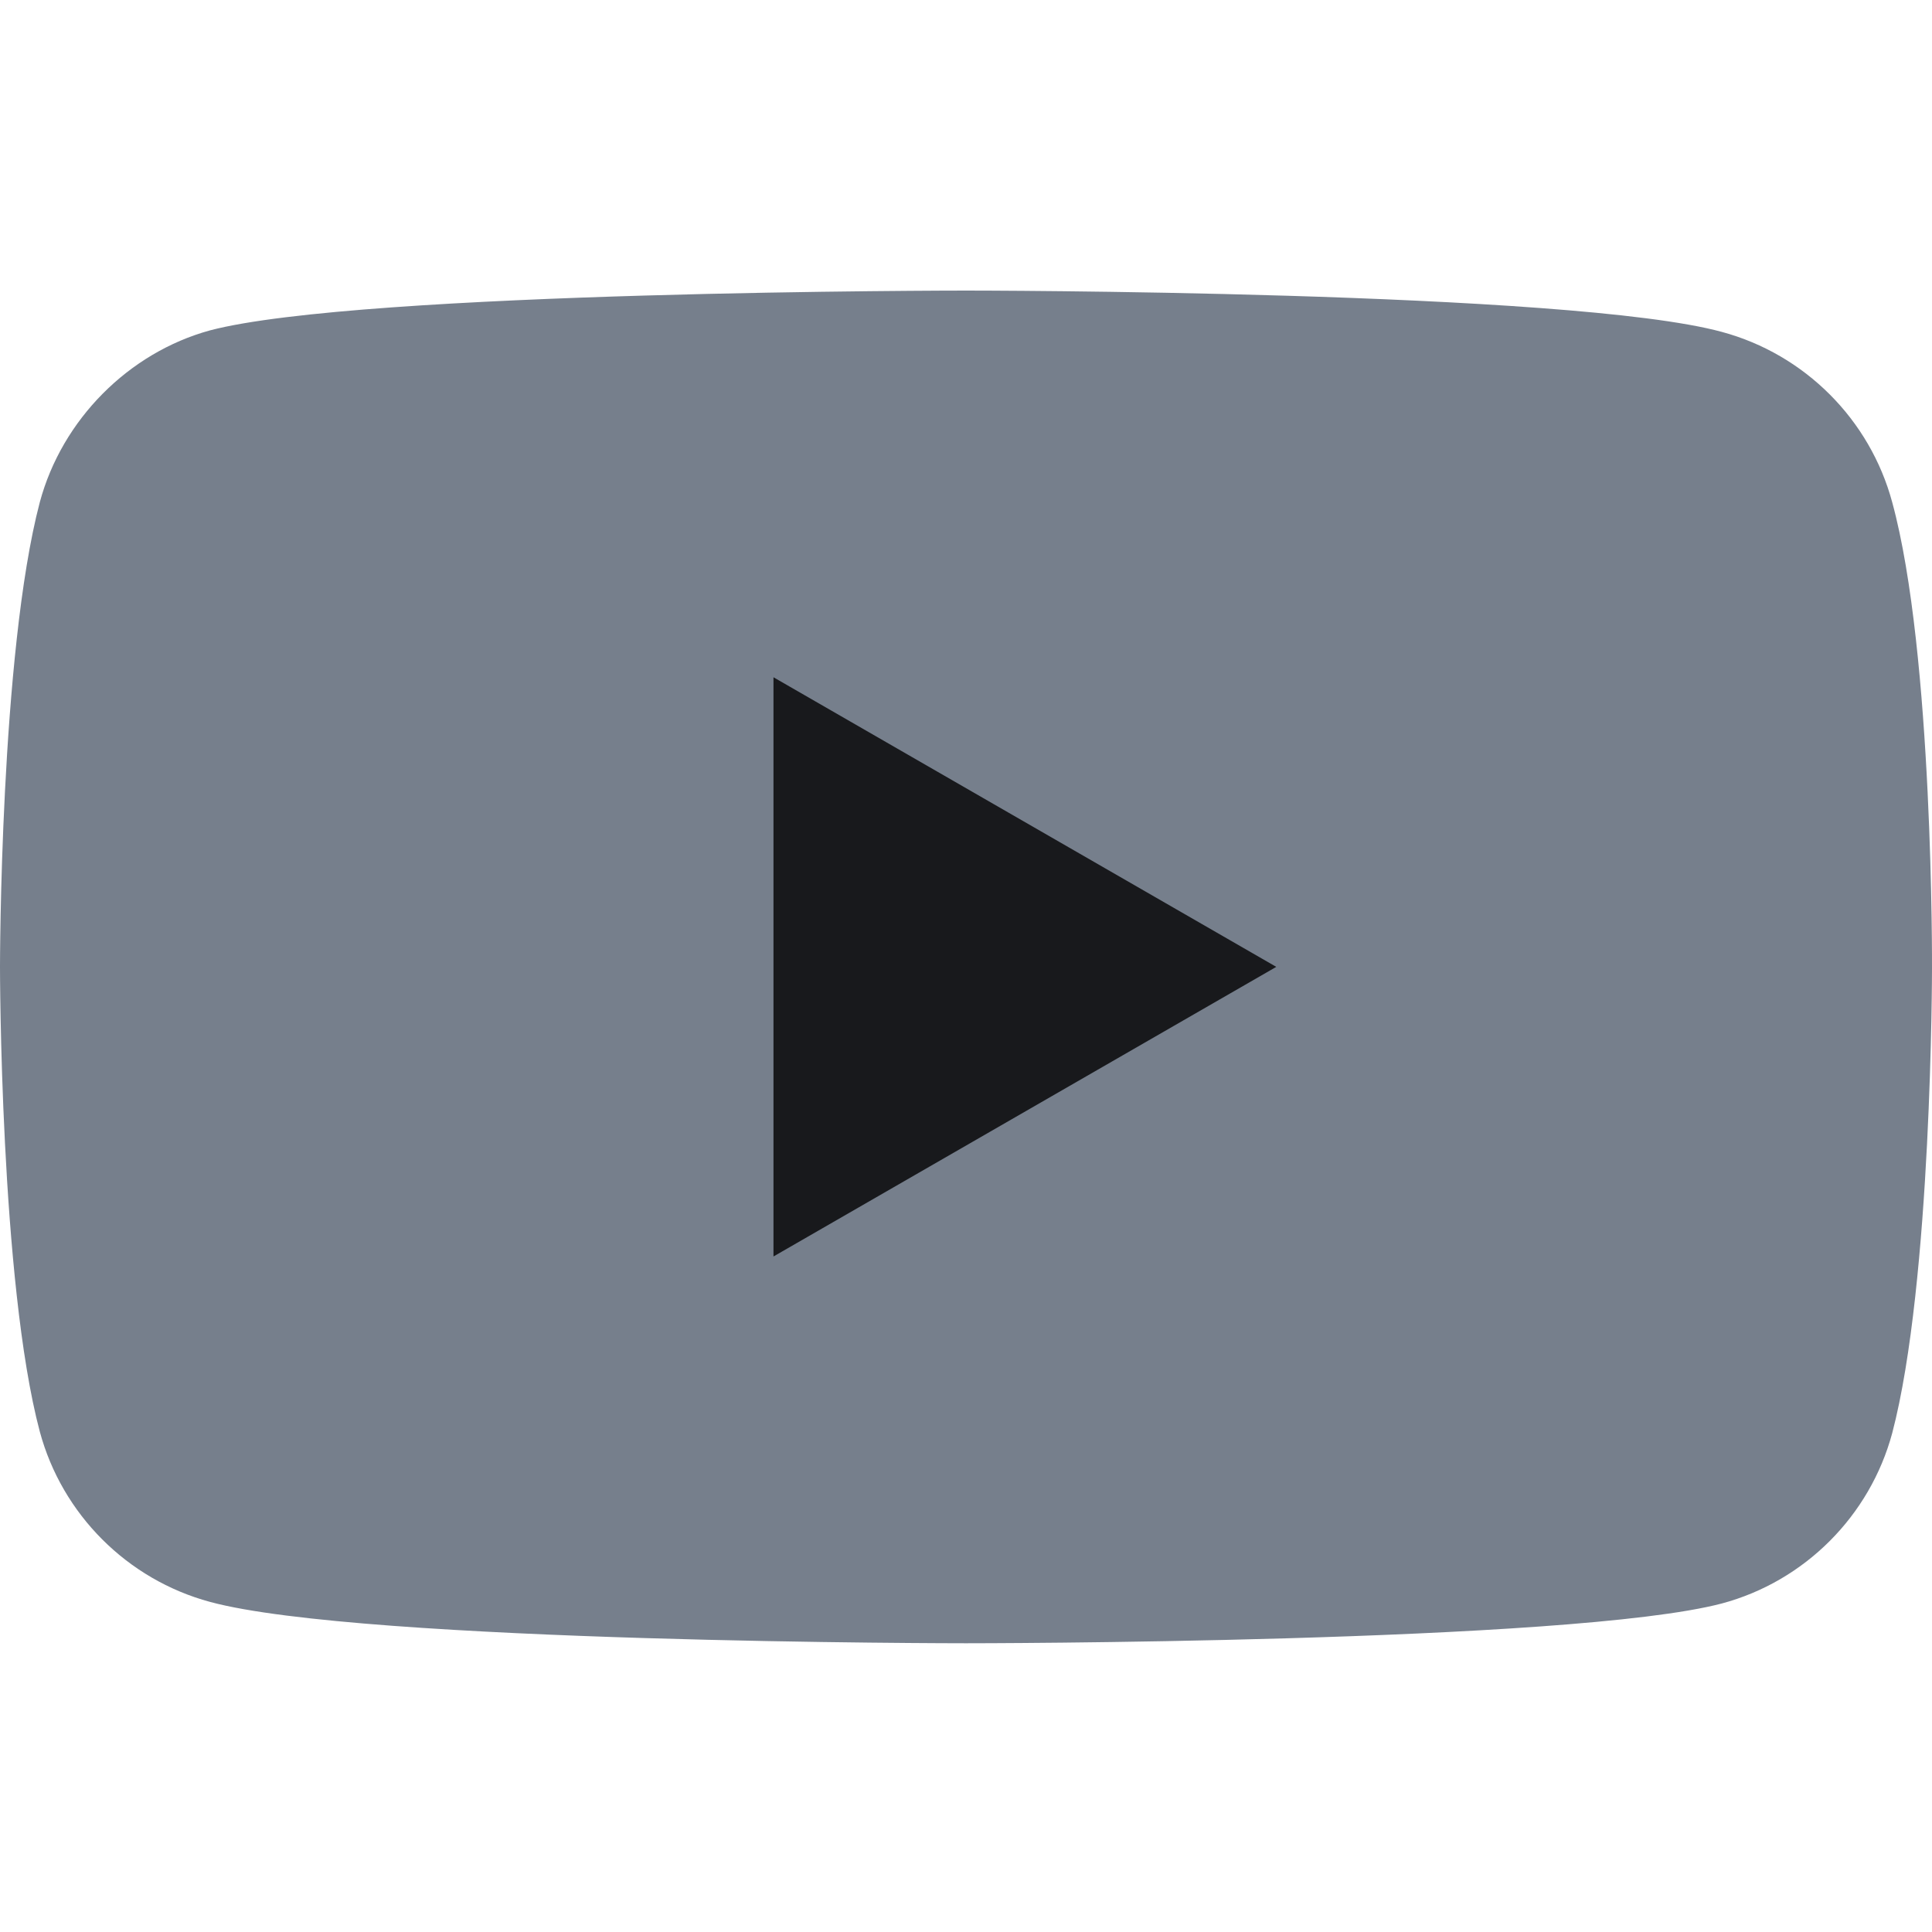 <svg width="20" height="20" viewBox="0 0 20 20" fill="none" xmlns="http://www.w3.org/2000/svg">
<g clip-path="url(#clip0_1896_1707)">
<path d="M19.588 5.199C19.357 4.342 18.682 3.667 17.825 3.436C16.26 3.008 10 3.008 10 3.008C10 3.008 3.74 3.008 2.174 3.42C1.334 3.65 0.642 4.342 0.412 5.199C-3.05176e-05 6.764 -3.05176e-05 10.009 -3.05176e-05 10.009C-3.05176e-05 10.009 -3.05176e-05 13.271 0.412 14.82C0.643 15.677 1.318 16.352 2.175 16.583C3.756 17.011 10 17.011 10 17.011C10 17.011 16.26 17.011 17.825 16.599C18.682 16.369 19.357 15.693 19.588 14.836C20 13.271 20 10.026 20 10.026C20 10.026 20.016 6.764 19.588 5.199Z" fill="#767F8C"/>
<path d="M8.007 13.007L13.212 10.009L8.007 7.011V13.007Z" fill="#18191C"/>
</g>
<defs>
<clipPath id="clip0_1896_1707">
<rect width="20" height="20" fill="white"/>
</clipPath>
</defs>
</svg>
